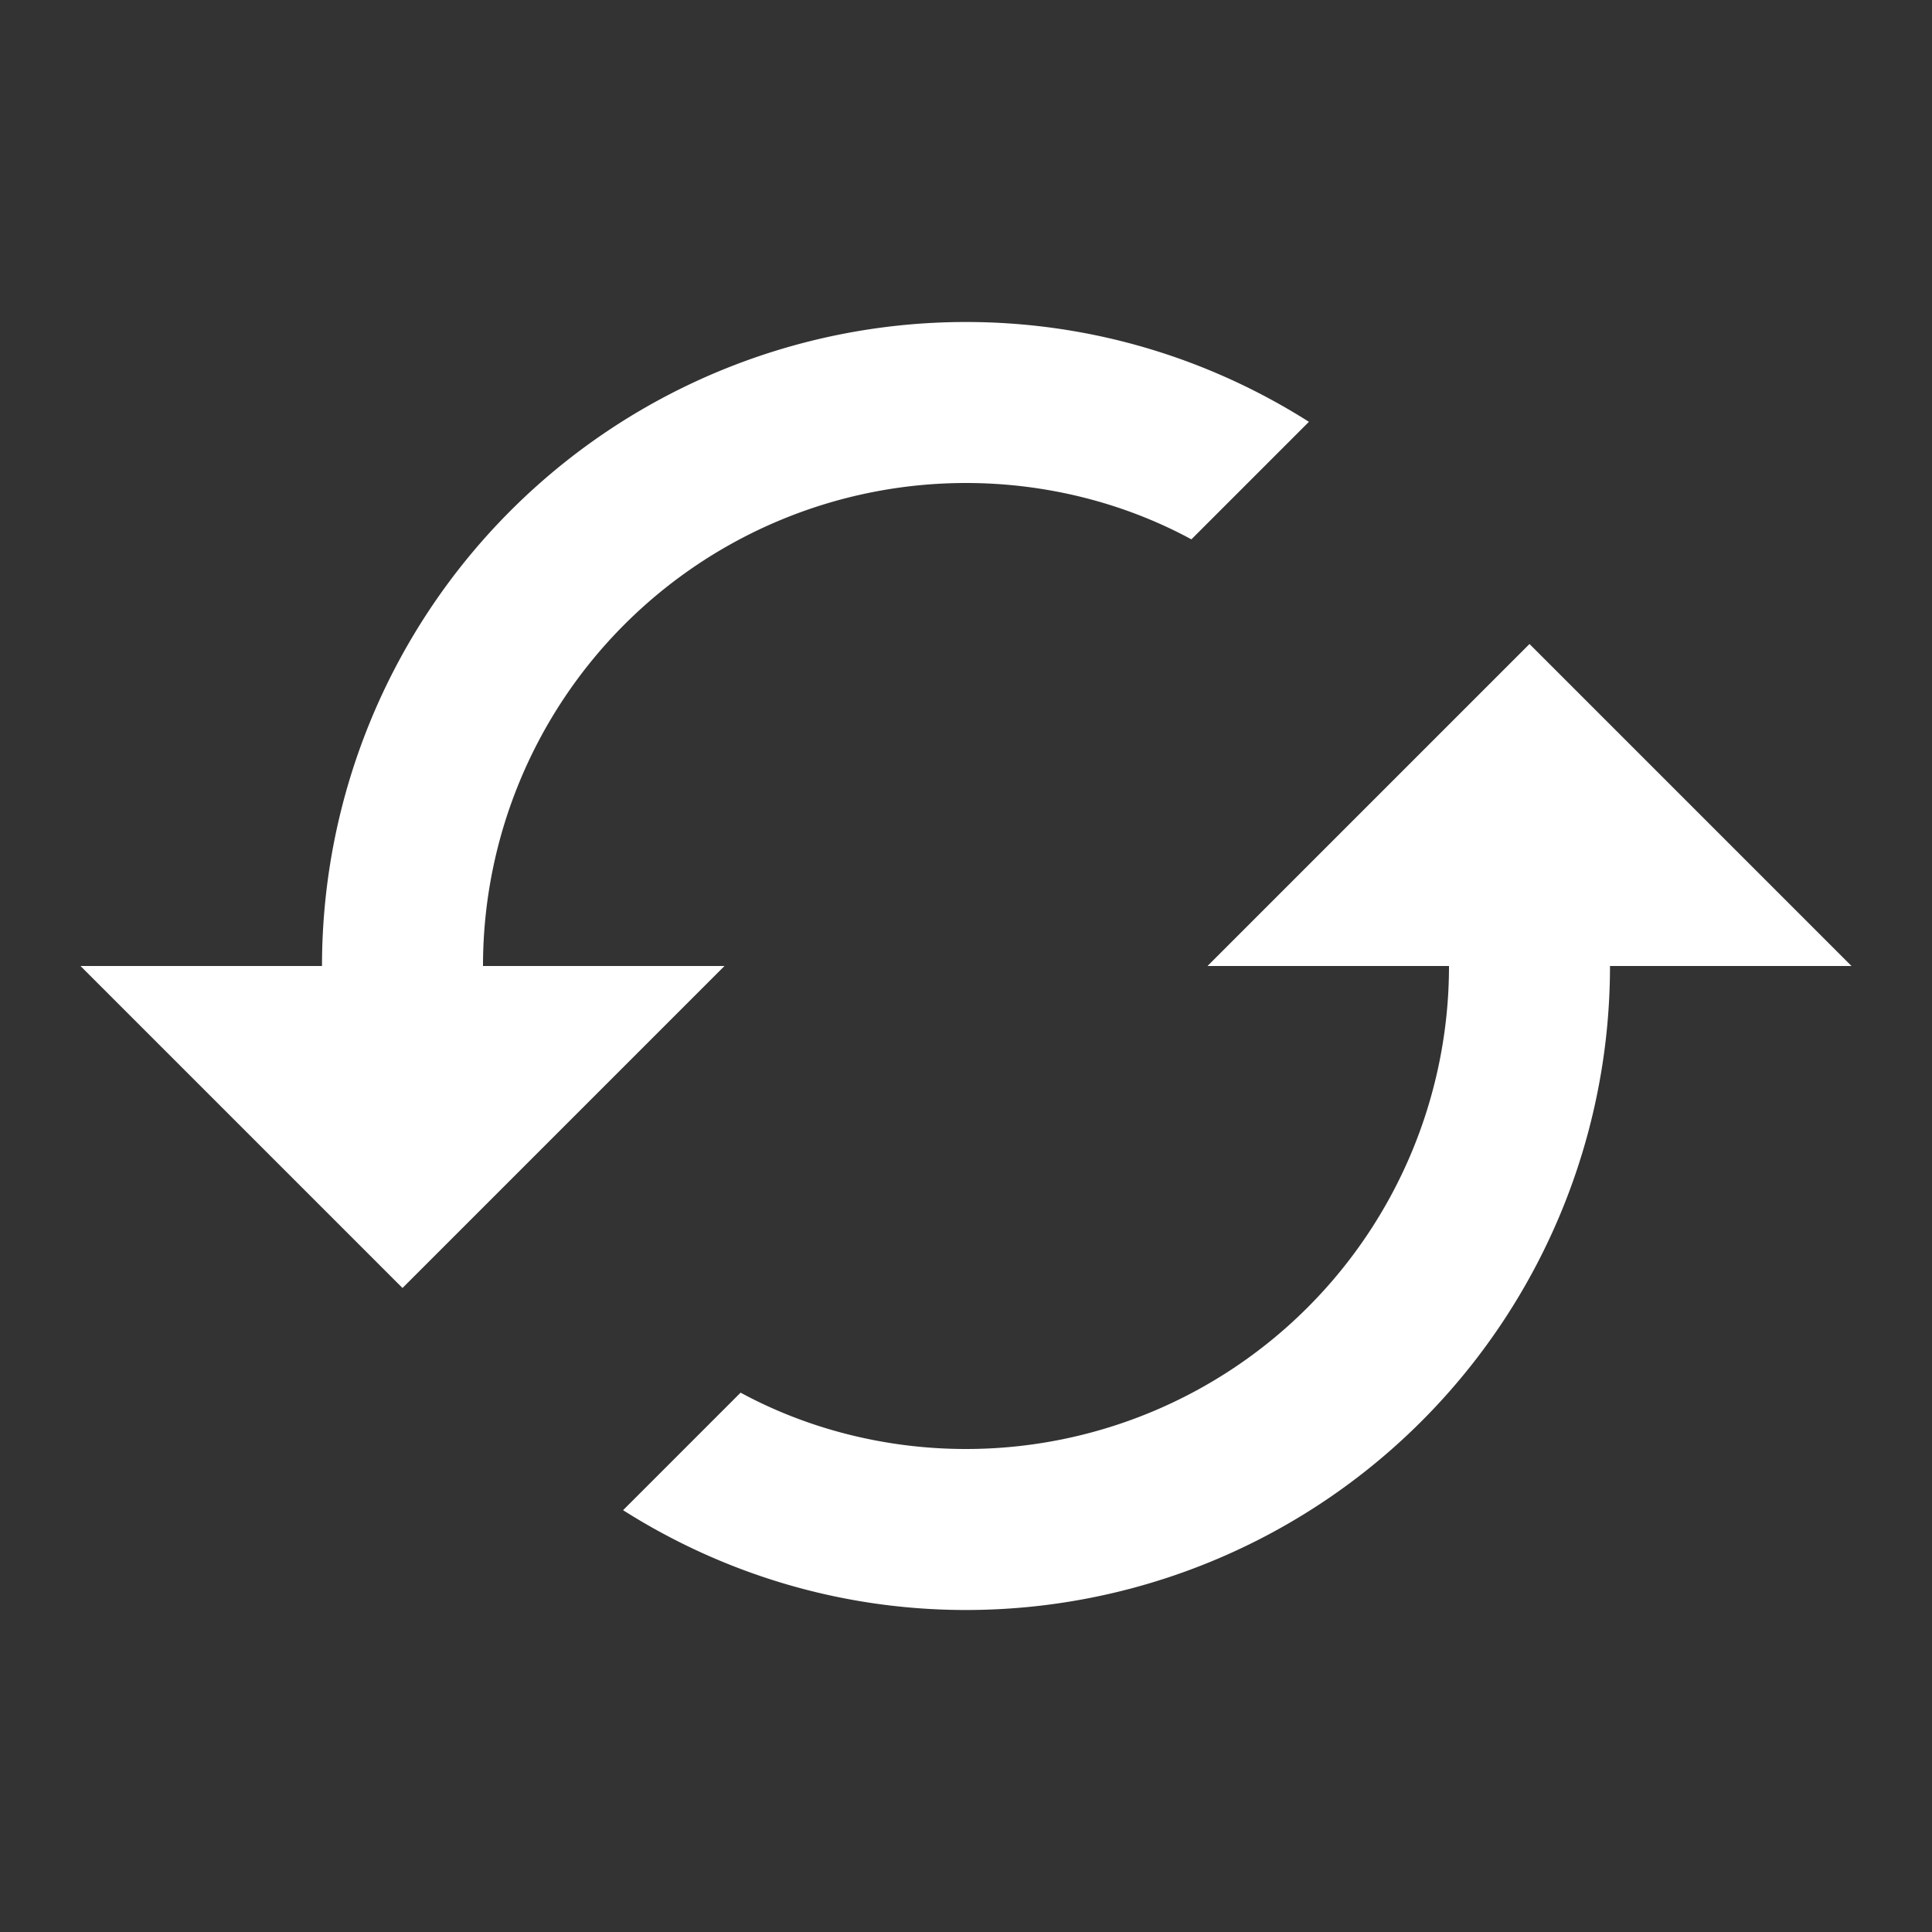 <?xml version="1.0" encoding="UTF-8"?><!DOCTYPE svg PUBLIC "-//W3C//DTD SVG 1.1//EN" "http://www.w3.org/Graphics/SVG/1.1/DTD/svg11.dtd"><svg xmlns="http://www.w3.org/2000/svg" xmlns:xlink="http://www.w3.org/1999/xlink" version="1.1" width="24" height="24" viewBox="0 0 24 24" fill="#ffffff"><rect x="0" y="0" width="24" height="24" fill="#333333" stroke="none"/><path d="M19,8L15,12H18A6,6 0 0,1 12,18C11,18 10.03,17.75 9.2,17.3L7.74,18.76C8.97,19.54 10.43,20 12,20A8,8 0 0,0 20,12H23M6,12A6,6 0 0,1 12,6C13,6 13.97,6.25 14.8,6.7L16.26,5.24C15.03,4.46 13.57,4 12,4A8,8 0 0,0 4,12H1L5,16L9,12" /></svg>
